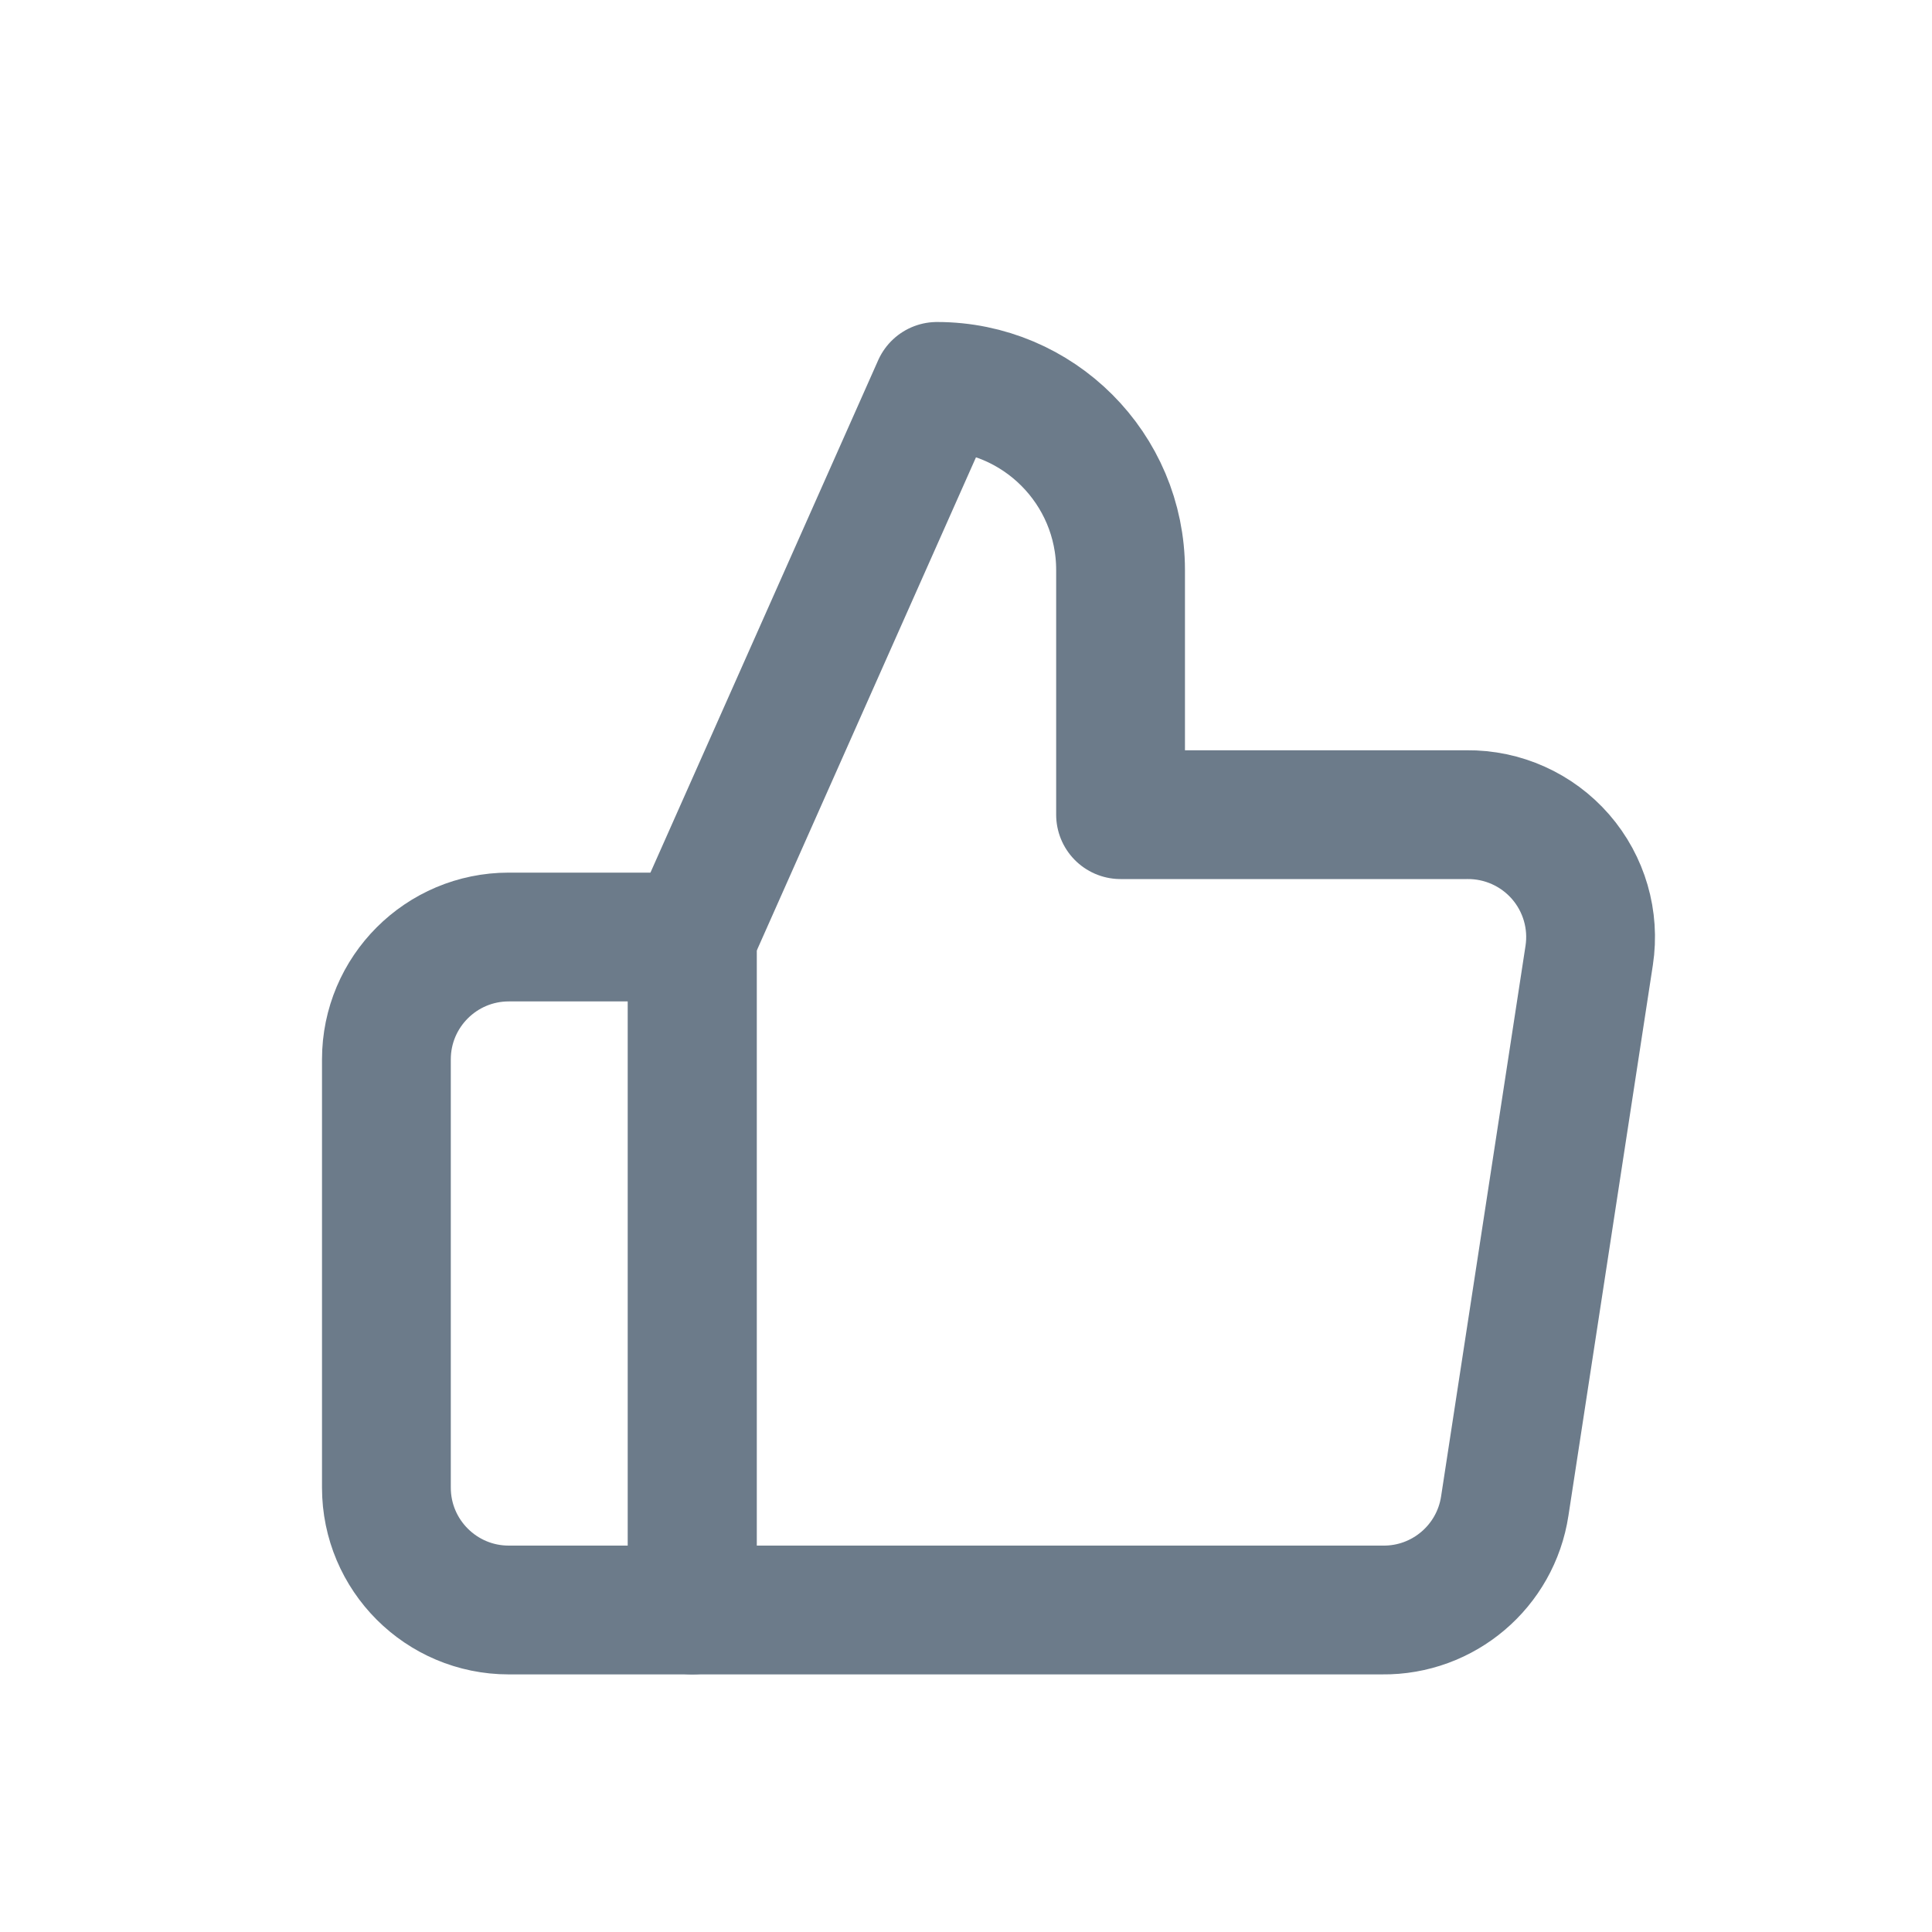 <svg width="30" height="30" viewBox="0 0 30 30" fill="none" xmlns="http://www.w3.org/2000/svg">
<path opacity="0.01" fill-rule="evenodd" clip-rule="evenodd" d="M0 0V30H30V0H0Z" fill="#1C8FF8" fill-opacity="0.338"/>
<path fill-rule="evenodd" clip-rule="evenodd" d="M17.4 12.65V8.85C17.4 7.276 16.124 6 14.55 6L10.75 14.55V25H21.466C22.413 25.011 23.224 24.322 23.366 23.385L24.677 14.835C24.761 14.284 24.598 13.724 24.232 13.303C23.866 12.883 23.334 12.644 22.777 12.65H17.4Z" stroke="#6C7B8A" stroke-width="2" stroke-linecap="round" stroke-linejoin="round"/>
<path fill-rule="evenodd" clip-rule="evenodd" d="M10.75 25H7.9C6.851 25 6 24.149 6 23.1V16.45C6 15.401 6.851 14.55 7.9 14.55H10.75V25Z" stroke="#6C7B8A" stroke-width="2" stroke-linecap="round" stroke-linejoin="round"/>
</svg>
